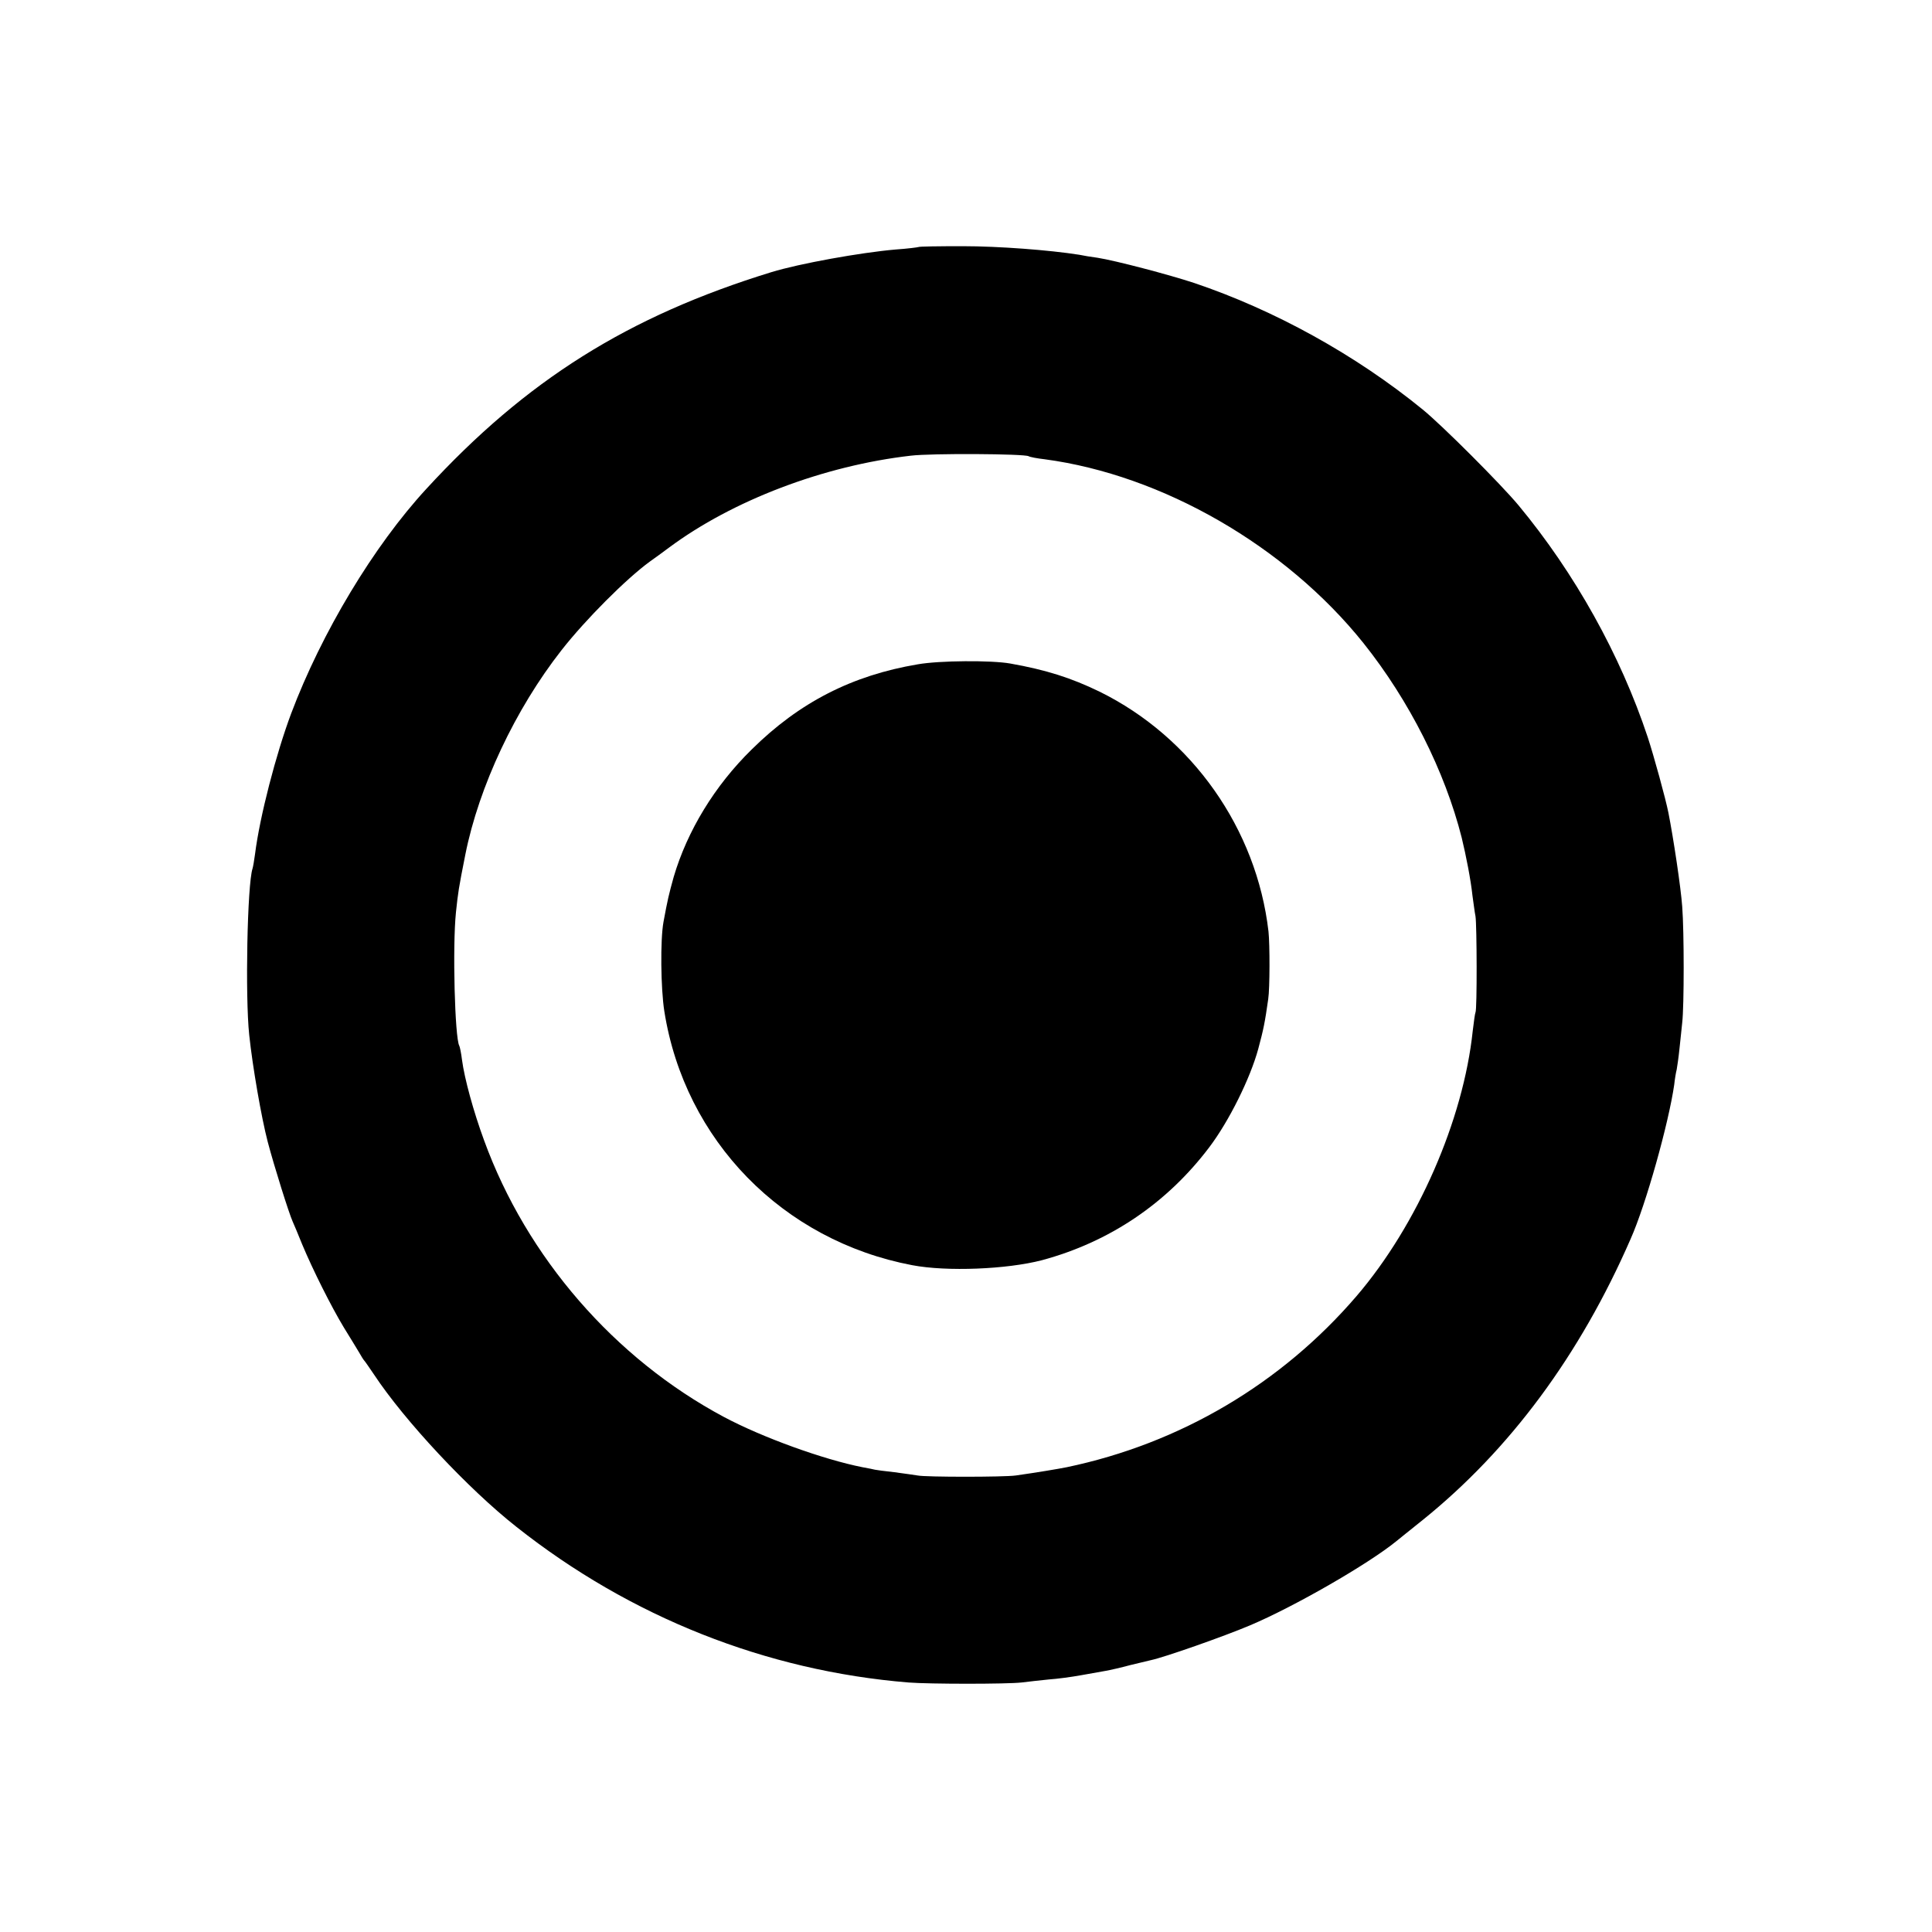 <svg height="700pt" preserveAspectRatio="xMidYMid meet" viewBox="0 0 700 700" width="700pt" xmlns="http://www.w3.org/2000/svg"><g transform="matrix(.1 0 0 -.1 0 700)"><path d="m3328 6105c-2-1-39-6-83-9-127-11-349-51-450-82-520-160-889-392-1250-785-191-207-380-522-490-814-55-147-114-374-131-510-3-22-7-46-9-52-19-57-27-463-12-603 12-114 44-299 67-387 24-91 77-259 90-288 5-11 21-49 35-84 38-91 105-225 151-301 22-36 47-76 55-90s16-27 19-30 18-25 35-50c111-168 342-415 516-552 413-327 905-522 1421-564 76-6 356-6 409 0 24 3 69 8 99 11 30 2 82 9 115 15s74 13 90 16c17 3 57 12 90 21 33 8 67 16 75 18 48 10 262 85 359 126 161 68 428 222 529 304 10 8 53 43 97 78 315 254 569 596 753 1018 56 126 138 420 158 559 2 19 6 44 9 55 2 11 7 45 10 75s8 73 10 95c7 60 7 329 0 420-5 70-32 249-50 340-10 51-53 207-75 274-99 298-264 594-468 840-65 78-276 289-347 347-244 199-538 361-829 459-91 30-285 81-349 91-23 3-53 8-67 11-108 17-291 31-422 31-86 0-158-1-160-3zm399-758c5-3 31-8 58-11 427-57 874-315 1155-666 166-208 295-464 356-705 16-66 33-153 39-210 4-27 8-61 11-75 5-31 6-339 0-348-2-4-6-34-10-67-34-323-200-703-421-961-272-317-639-534-1050-620-30-6-107-19-185-30-43-6-327-6-355 0-11 2-49 7-85 12-36 4-67 8-70 9s-23 5-45 9c-142 28-363 108-502 182-397 212-715 579-869 1002-39 106-71 224-80 291-3 25-8 49-10 52-16 28-25 359-12 484 8 74 9 83 34 209 49 246 181 527 349 741 87 111 234 258 319 320 16 11 47 34 70 51 230 171 561 297 876 333 74 9 412 7 427-2z"/><path d="m3325 4593c-238-40-429-138-601-308-135-132-234-296-283-462-18-65-22-82-37-163-12-65-10-242 3-324 74-468 429-831 898-920 126-24 343-15 470 18 245 66 453 206 607 410 71 94 148 249 177 356 19 71 24 95 36 180 6 39 6 198 1 245-43 372-277 704-612 869-103 50-194 79-324 102-68 12-256 11-335-3z"/></g></svg>